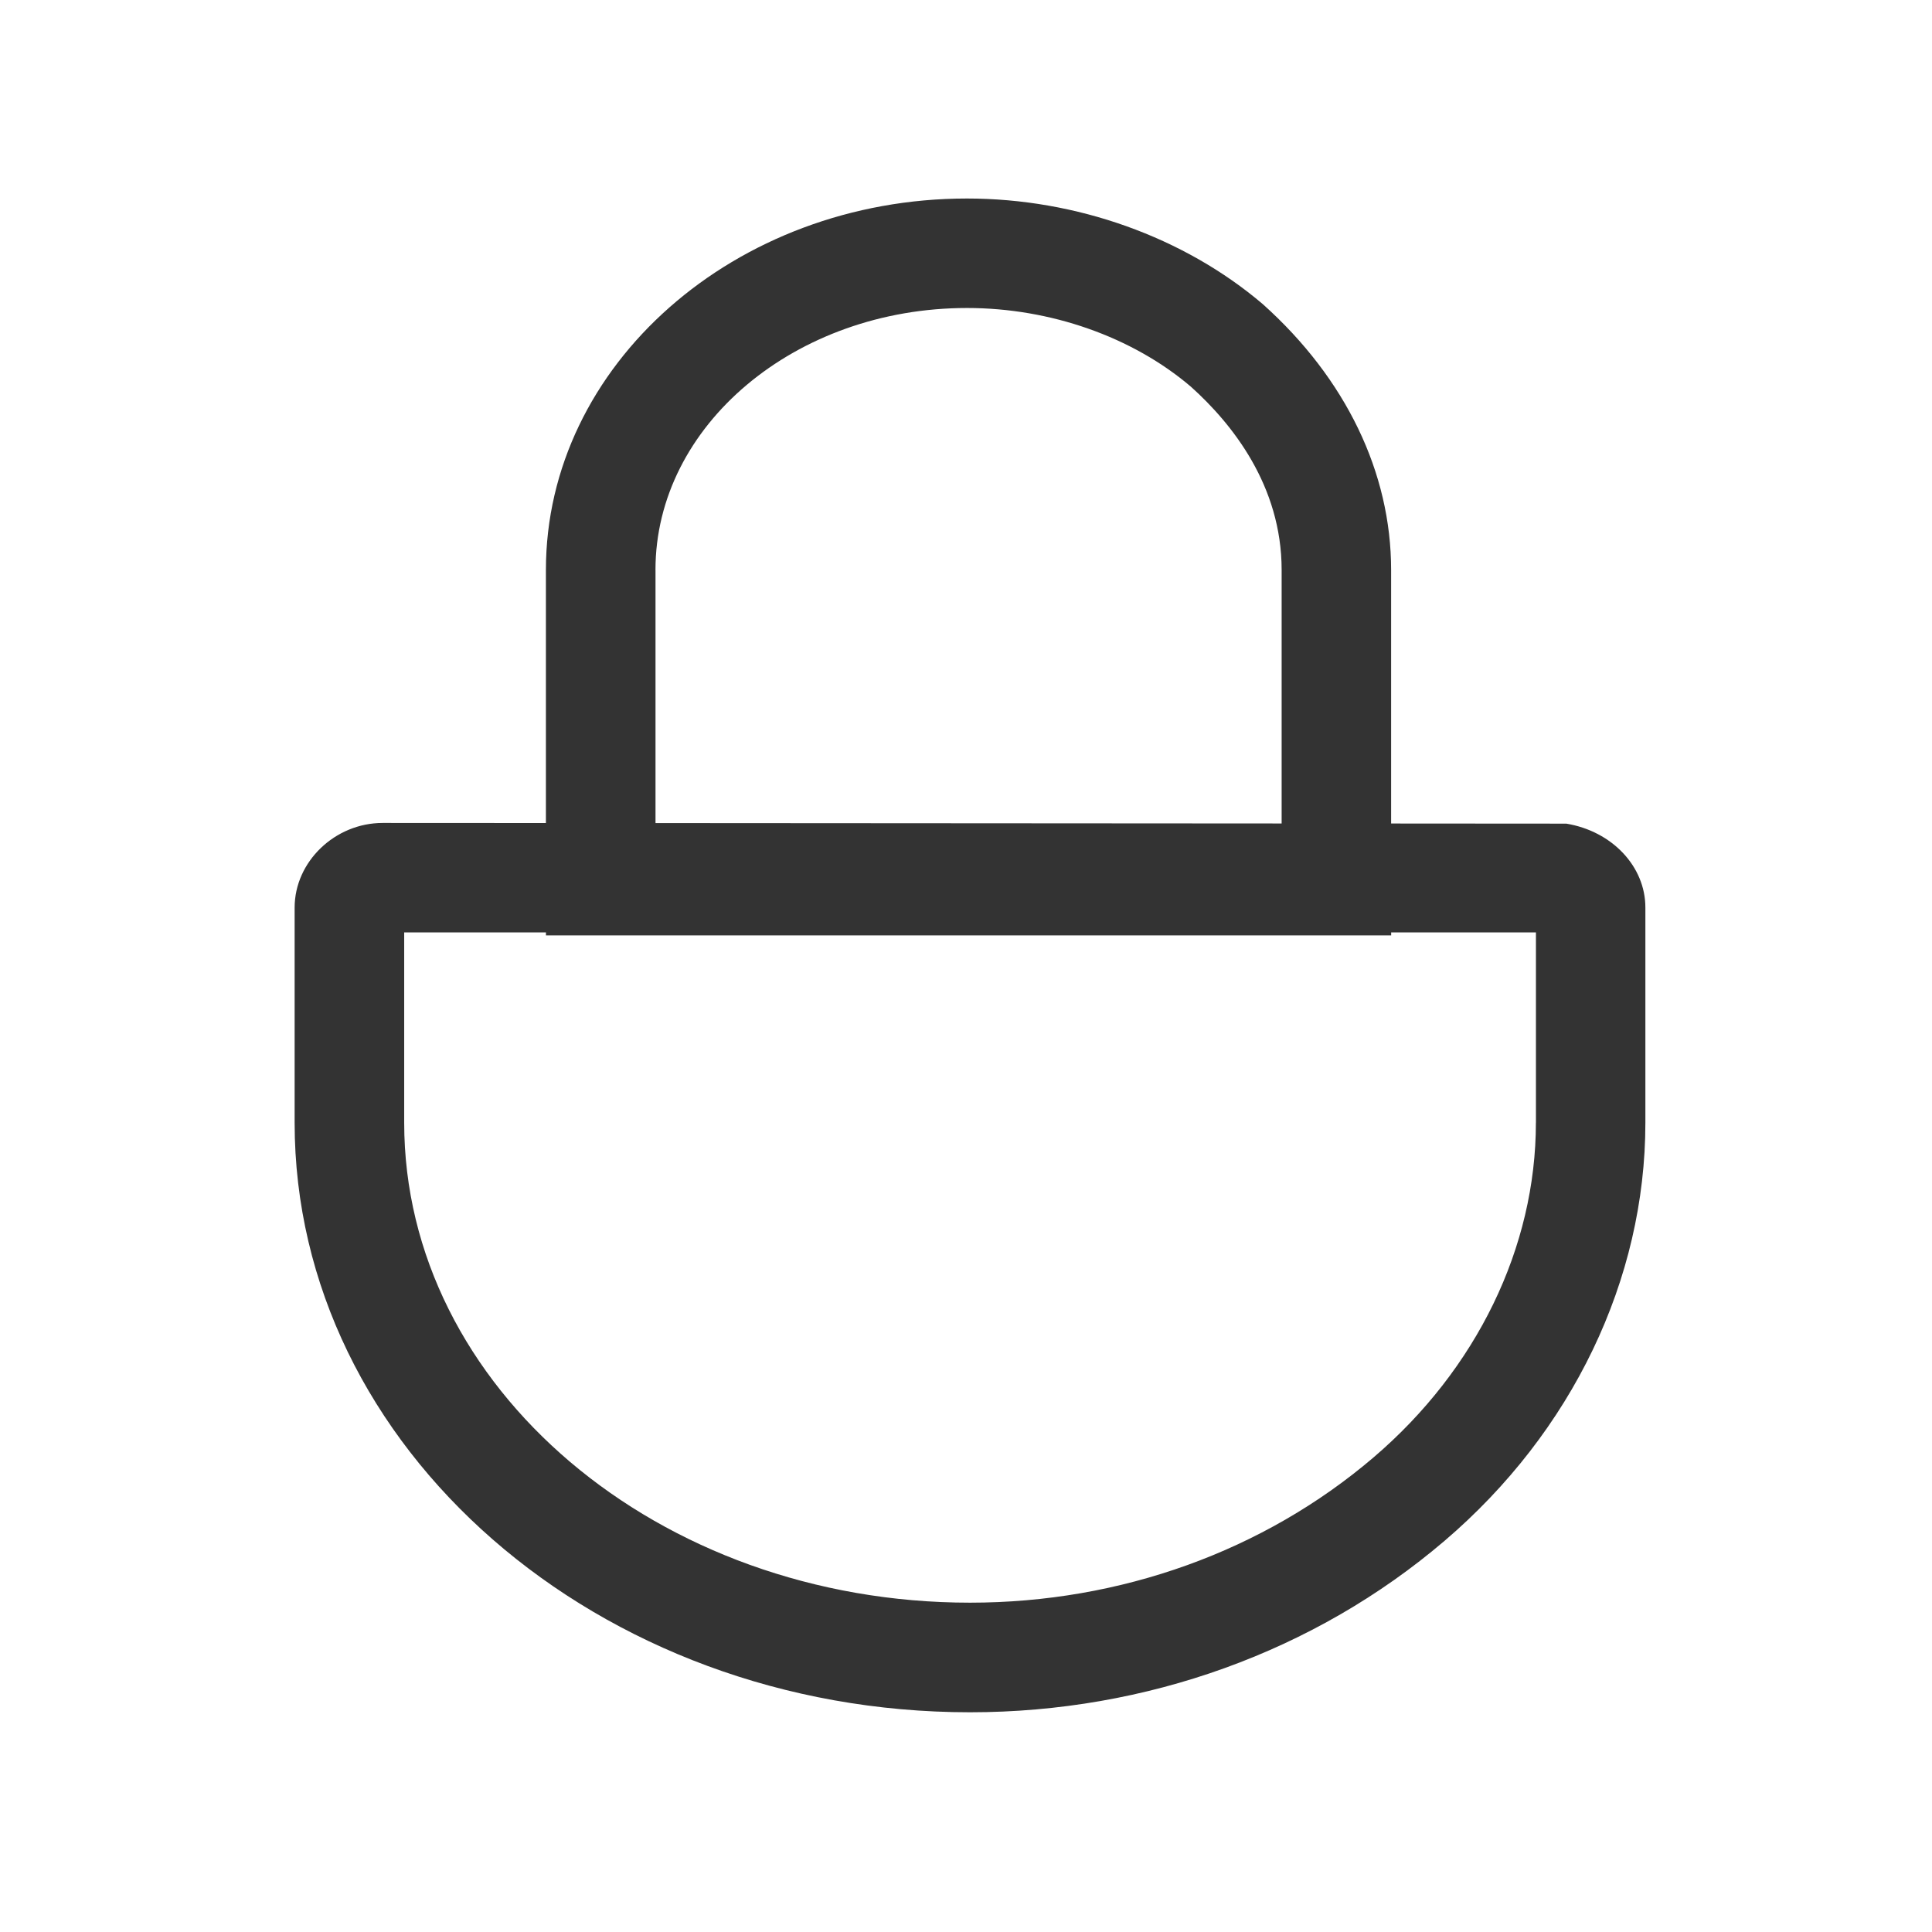 <?xml version="1.0" standalone="no"?><!DOCTYPE svg PUBLIC "-//W3C//DTD SVG 1.1//EN" "http://www.w3.org/Graphics/SVG/1.1/DTD/svg11.dtd"><svg t="1694657420020" class="icon" viewBox="0 0 1024 1024" version="1.1" xmlns="http://www.w3.org/2000/svg" p-id="2664" xmlns:xlink="http://www.w3.org/1999/xlink" width="200" height="200"><path d="M830.165 436.544l-92.843-0.064v-134.4c0-51.52-23.936-101.376-67.968-140.843-41.792-35.605-98.944-56.021-156.821-56.021-123.051 0-223.189 88.32-223.189 196.885v134.123l-86.507-0.043c-25.301 0-46.677 20.544-46.677 44.864v114.027c0 172.288 160.576 312.469 357.973 312.469 93.525 0 182.848-32.256 251.499-90.859 67.648-57.749 106.453-138.517 106.453-221.611v-114.027c0.021-21.781-17.621-40.491-41.92-44.501zM347.413 302.08c0-76.544 74.091-138.837 165.141-138.837 44.288 0 87.723 15.36 118.613 41.685 21.952 19.691 48.128 52.544 48.128 97.152v134.379l-331.861-0.213V302.08z m466.645 292.949c0 66.069-31.381 130.752-86.08 177.451-58.155 49.643-134.101 76.971-213.824 76.971-165.376 0-299.925-114.133-299.925-254.421v-100.821h75.136v1.579h447.979v-1.579h76.736v100.821z" fill="#333333" p-id="2665"></path></svg>
